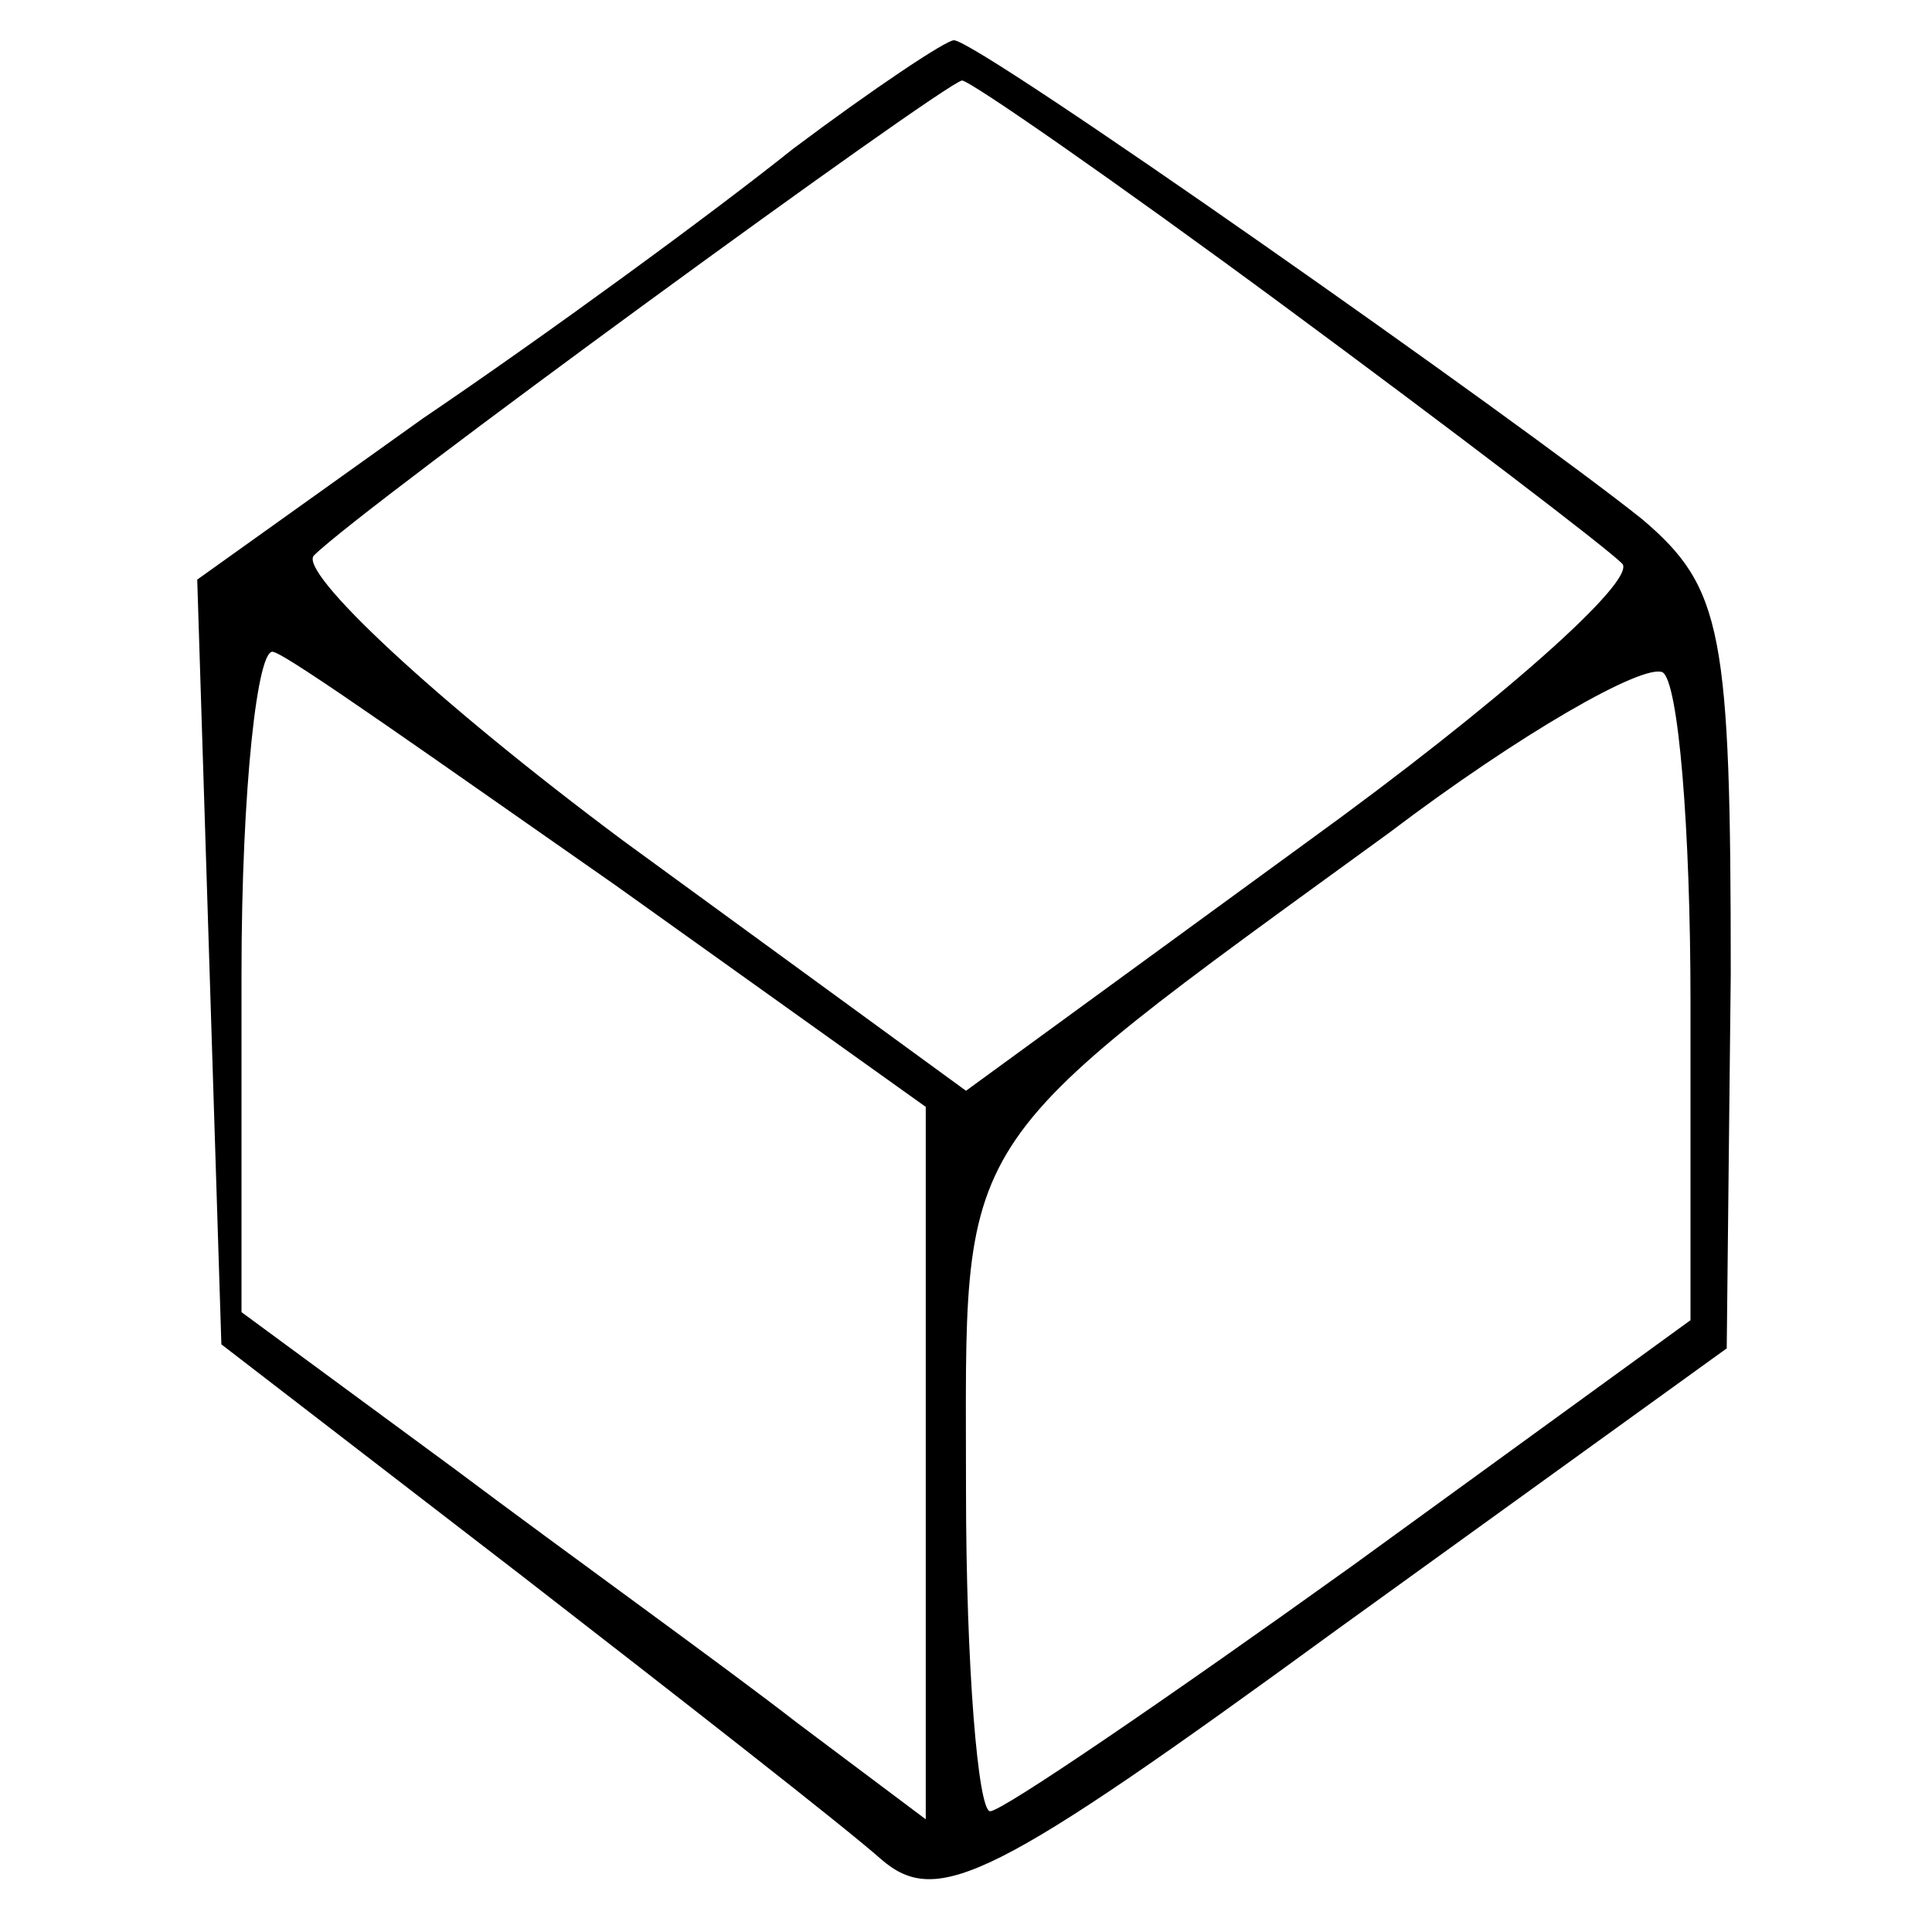 <?xml version="1.0" standalone="no"?>
<!DOCTYPE svg PUBLIC "-//W3C//DTD SVG 20010904//EN"
 "http://www.w3.org/TR/2001/REC-SVG-20010904/DTD/svg10.dtd">
<svg version="1.0" xmlns="http://www.w3.org/2000/svg"
 width="48pt" height="48pt" viewBox="0 0 48 48"
 preserveAspectRatio="xMidYMid meet">
<g transform="translate(0,48) scale(0.1,-0.1)"
fill="#000000" stroke="none">
<path d="M197 443 c-20 -16 -61 -46 -92 -67 l-56 -40 3 -95 3 -95 74 -57 c40
-31 81 -63 90 -71 14 -12 28 -5 113 57 l97 70 1 93 c0 85 -2 96 -22 113 -30
24 -165 119 -171 119 -2 0 -20 -12 -40 -27z m122 -39 c42 -31 80 -60 84 -64 4
-4 -31 -35 -78 -69 l-85 -62 -85 62 c-47 35 -81 67 -77 71 12 12 156 117 161
118 2 0 38 -25 80 -56z m-166 -144 l77 -55 0 -89 0 -88 -32 24 c-18 14 -57 42
-85 63 l-53 39 0 84 c0 46 4 82 8 80 4 -1 42 -28 85 -58z m267 -29 l0 -79 -84
-61 c-46 -33 -87 -61 -90 -61 -3 0 -6 36 -6 80 0 90 -5 83 105 163 33 25 63
42 68 40 4 -2 7 -39 7 -82z"/>
</g>
</svg>
